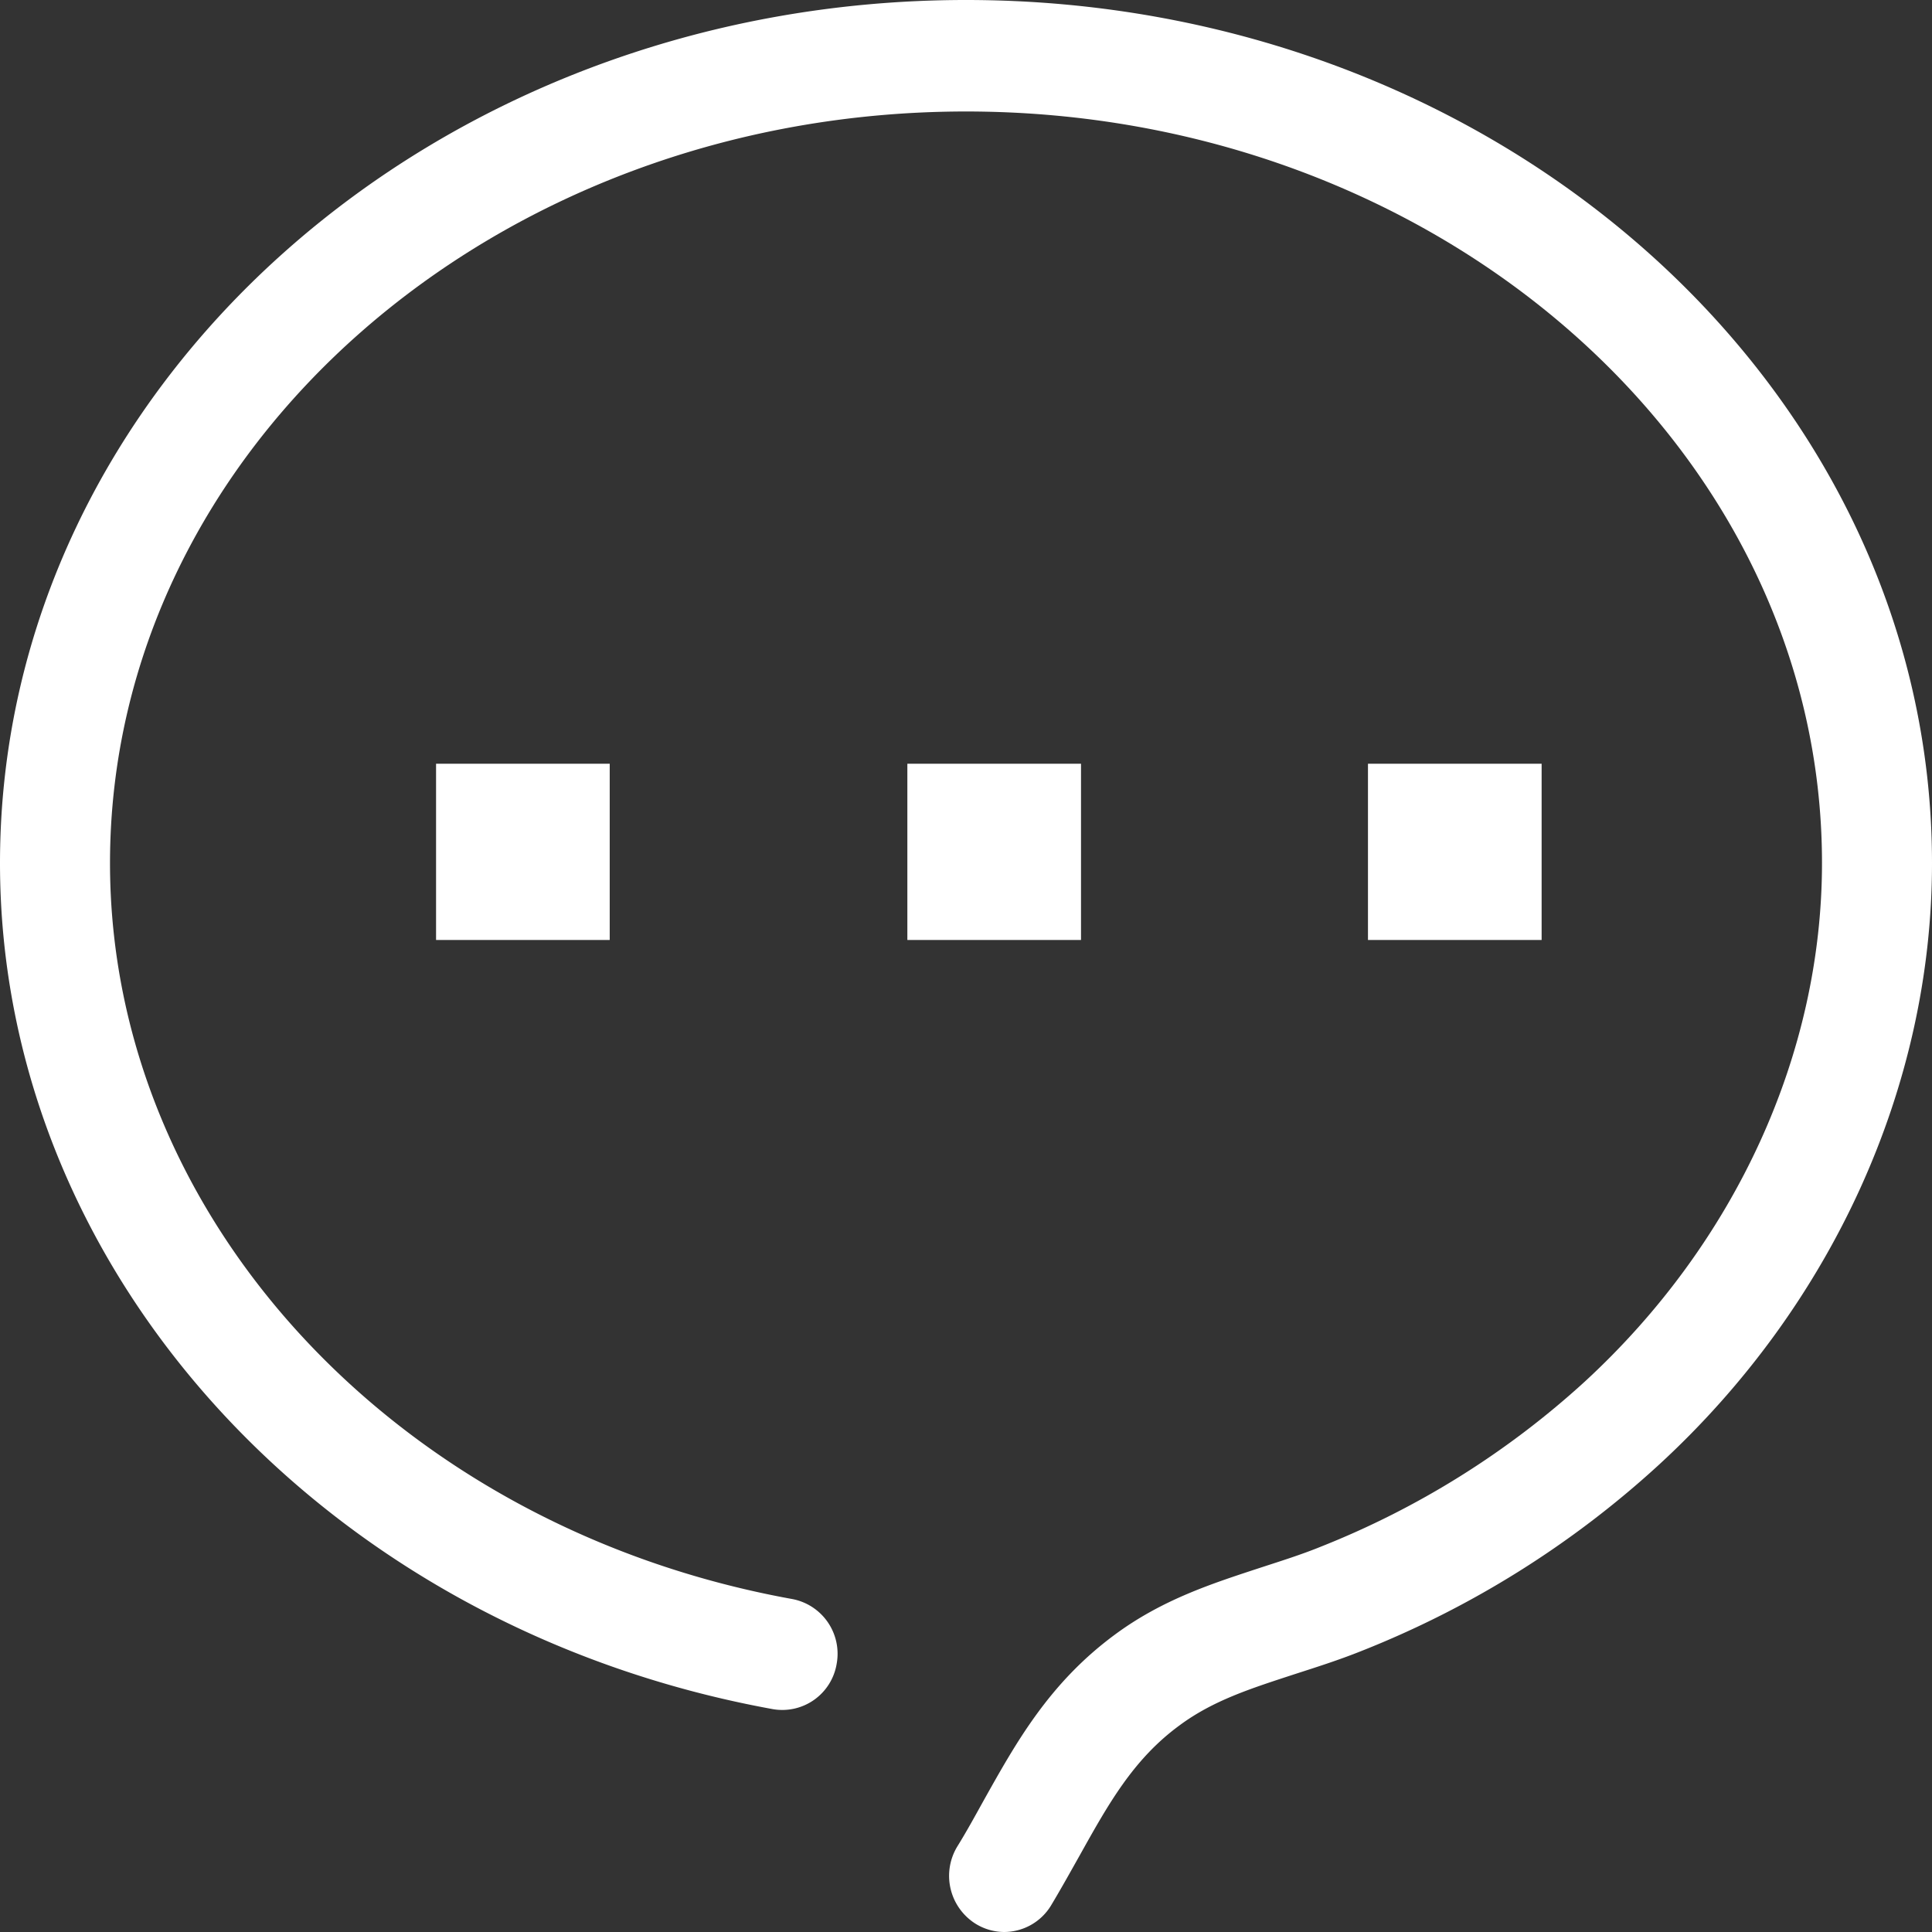 <svg width="17" height="17" viewBox="0 0 17 17" fill="none" xmlns="http://www.w3.org/2000/svg">
    <rect x="0" y="0" width="17" height="17" fill="#333333" stroke="none"/>
    <path d="M8.837 17a.484.484 0 0 1-.255-.074.498.498 0 0 1-.16-.676c.085-.137.16-.275.235-.41.284-.507.574-1.028 1.148-1.453.424-.315.867-.455 1.293-.595.181-.059.353-.113.523-.182a7.59 7.59 0 0 0 2.326-1.455c1.324-1.22 2.085-2.88 2.085-4.562 0-3.645-3.38-6.612-7.532-6.612S.968 3.95.968 7.595c0 3.122 2.525 5.846 6.002 6.475a.49.49 0 0 1 .392.57.485.485 0 0 1-.562.399C2.86 14.323 0 11.194 0 7.595 0 3.407 3.813 0 8.5 0 13.187 0 17 3.407 17 7.595c0 1.96-.876 3.89-2.402 5.293a8.503 8.503 0 0 1-2.62 1.64c-.2.08-.396.142-.585.203-.385.126-.719.231-1.017.453-.404.297-.622.688-.876 1.143-.08.142-.162.29-.252.44a.484.484 0 0 1-.414.233h.003z" fill="#fff"/>
    <path d="M5.365 6.72H3.837v1.551h1.528v-1.55zM9.512 6.72H7.984v1.551h1.528v-1.55zM13.565 6.72h-1.528v1.551h1.528v-1.55z" fill="#fff"/>
</svg>
